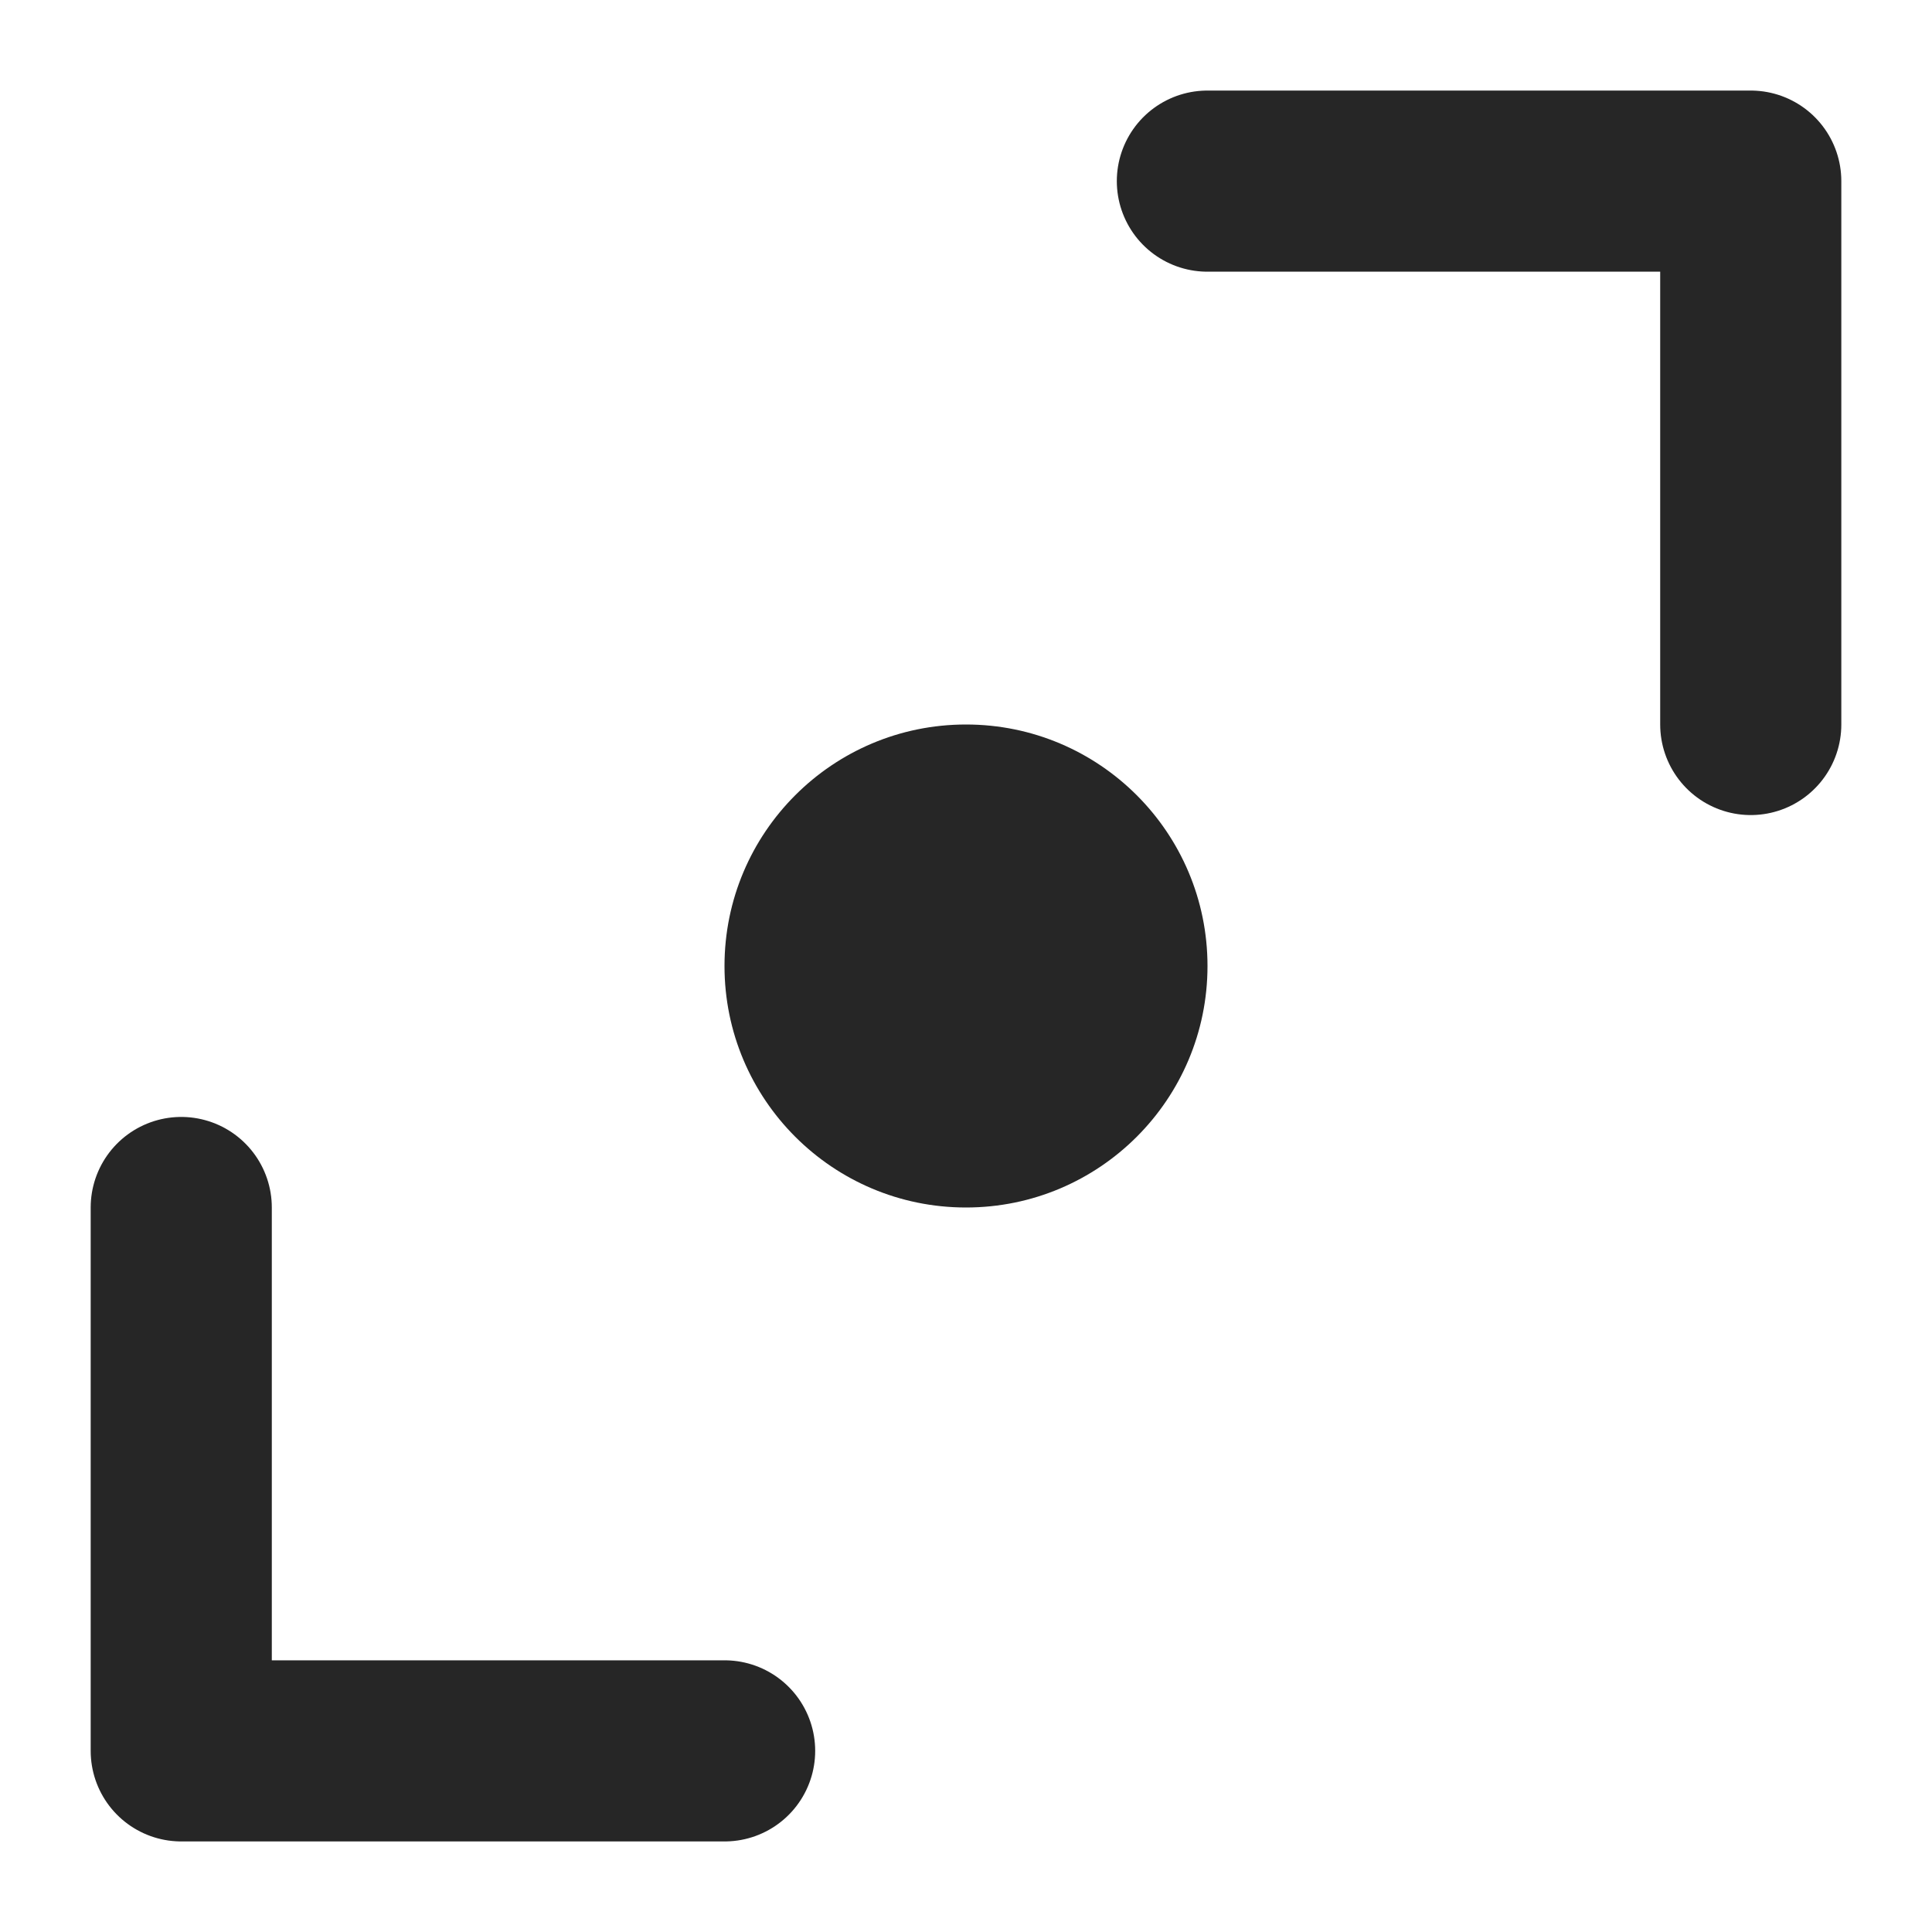 <svg id="icon-放大" xmlns="http://www.w3.org/2000/svg" width="16" height="16" viewBox="0 0 16 16">
  <rect id="尺寸" width="16" height="16" fill="none"/>
  <g id="icon" transform="translate(-622.5 -494.5)">
    <path id="路径_16" data-name="路径 16" d="M.45,10v4.5h4.5" transform="translate(623.551 494.5)" fill="none" stroke="#262626" stroke-linecap="round" stroke-linejoin="round" stroke-width="1.5"/>
    <path id="路径_17" data-name="路径 17" d="M0,0V4.5H4.5" transform="translate(636.999 500.5) rotate(180)" fill="none" stroke="#262626" stroke-linecap="round" stroke-linejoin="round" stroke-width="1.5"/>
    <circle id="椭圆_12" data-name="椭圆 12" cx="2" cy="2" r="2" transform="translate(628.5 500.5)" fill="#262626"/>
  </g>
</svg>

